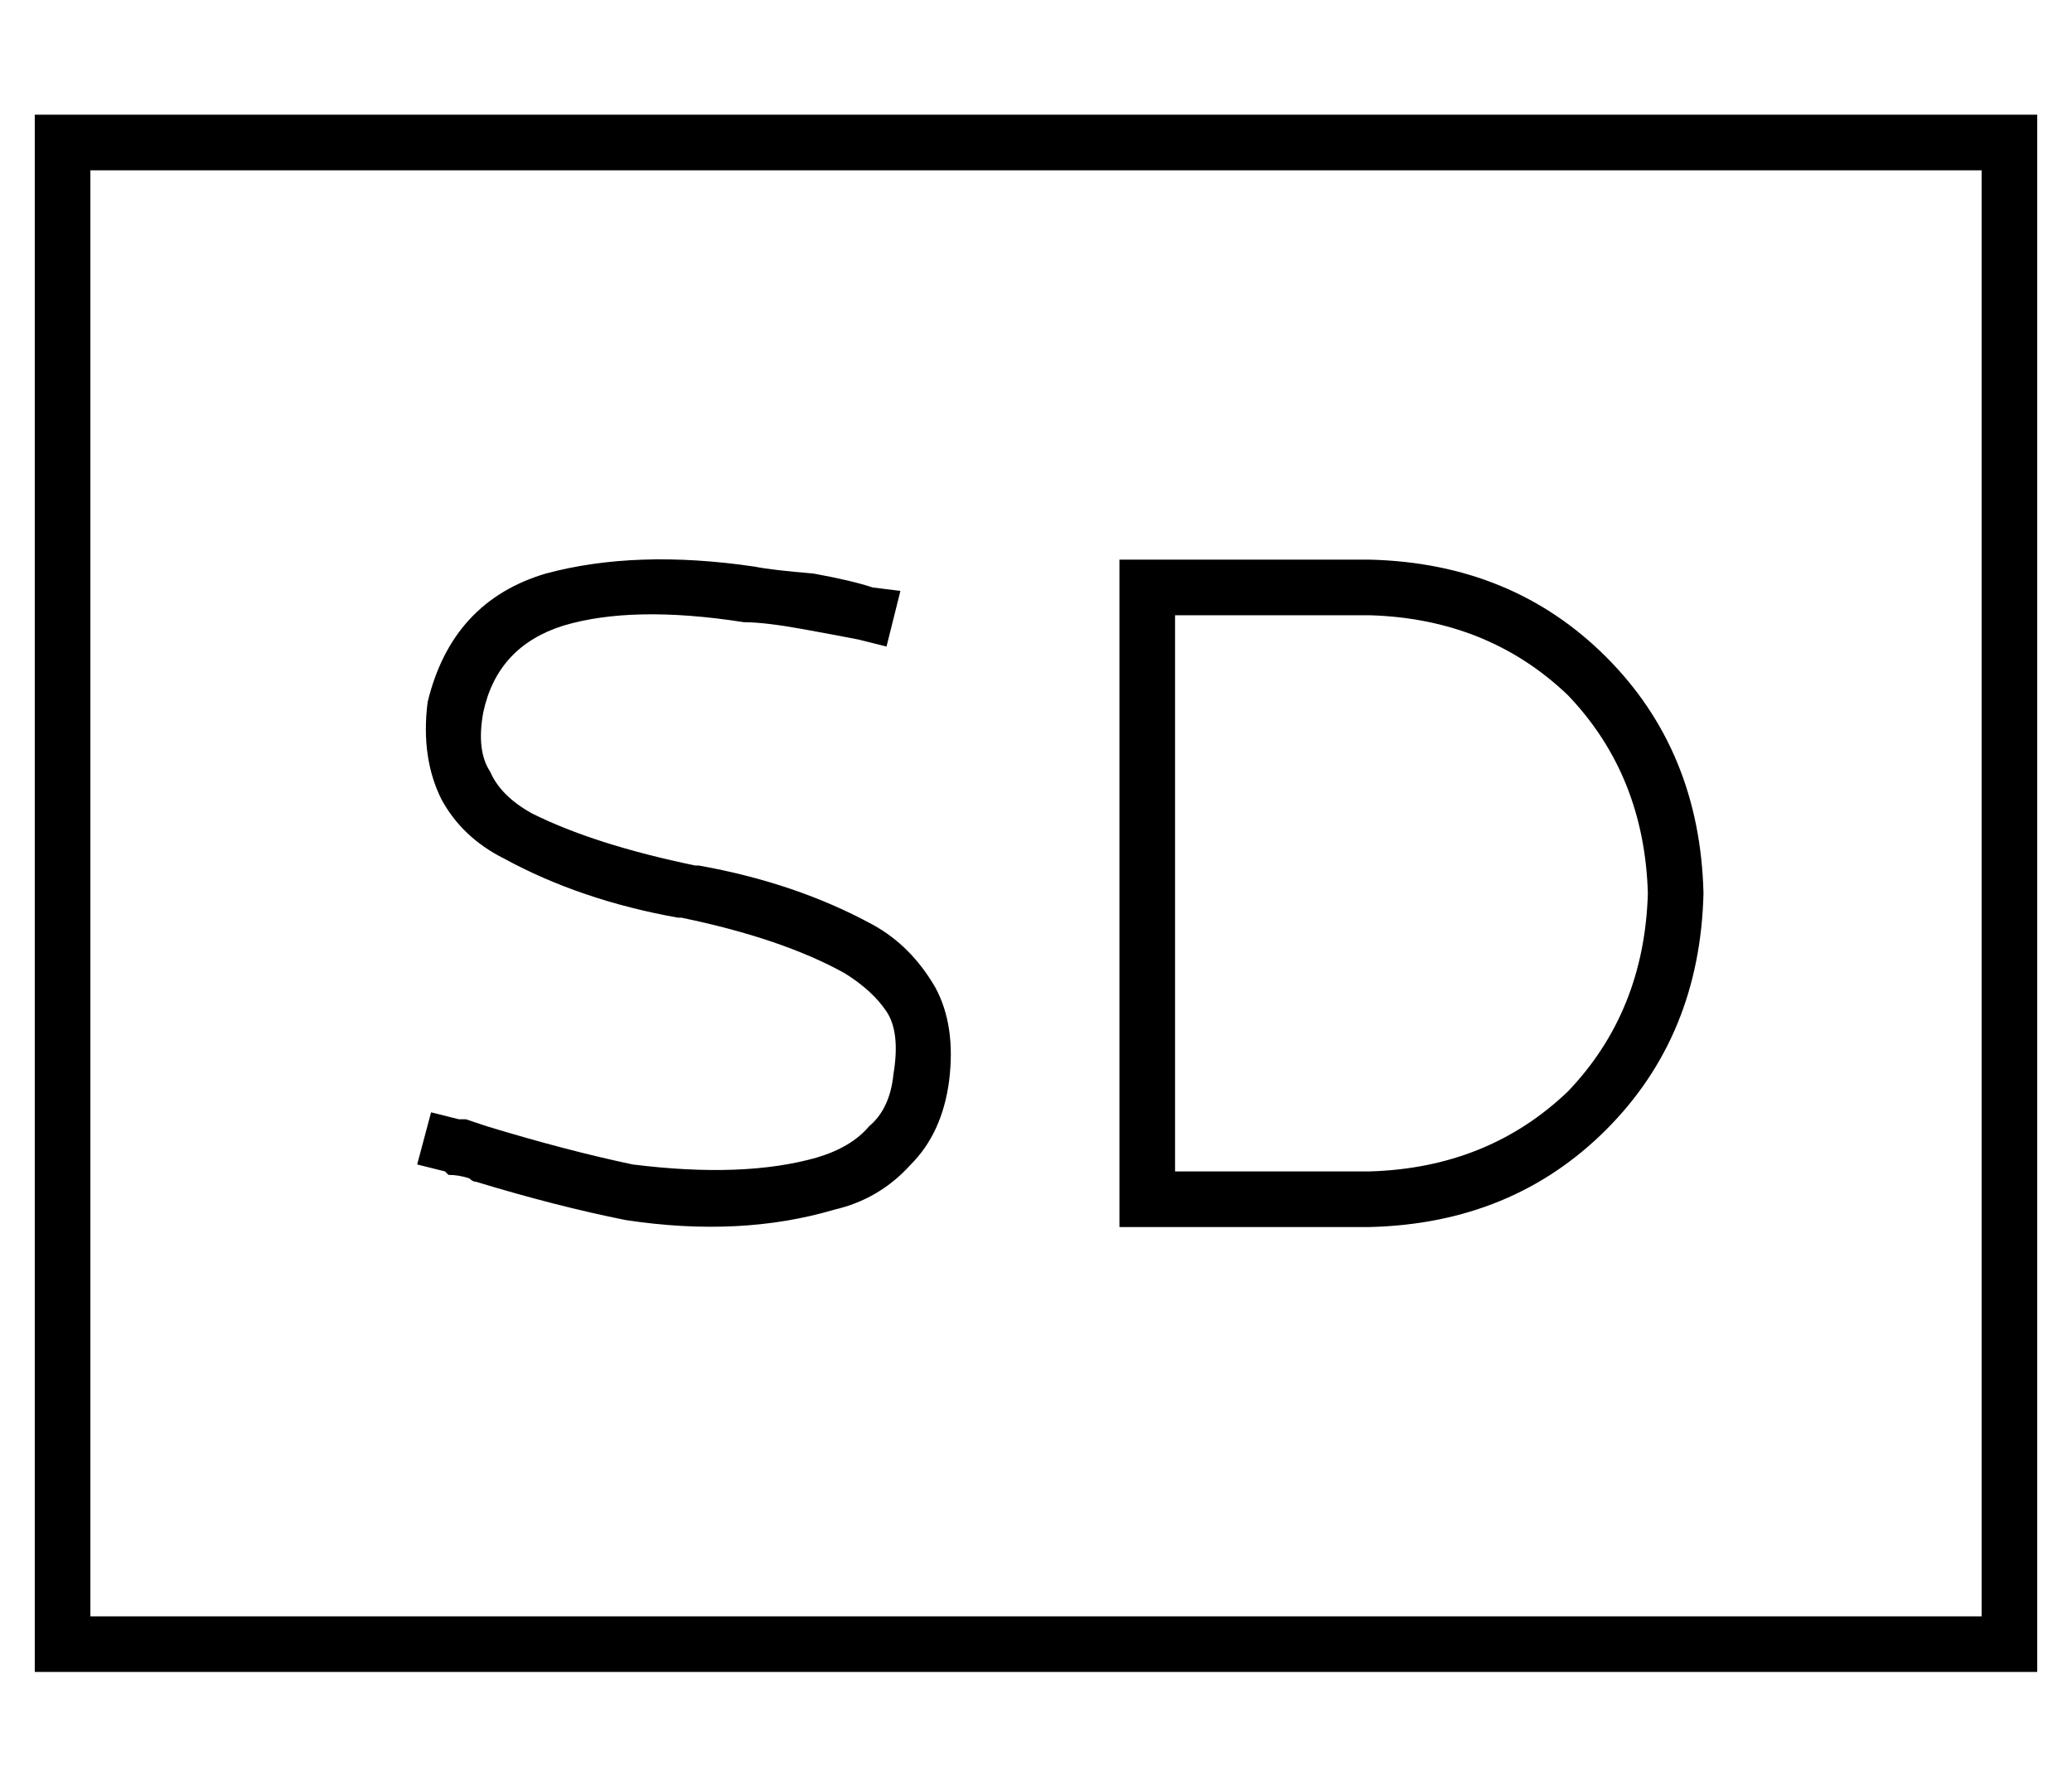 <?xml version="1.0" standalone="no"?>
<!DOCTYPE svg PUBLIC "-//W3C//DTD SVG 1.1//EN" "http://www.w3.org/Graphics/SVG/1.1/DTD/svg11.dtd" >
<svg xmlns="http://www.w3.org/2000/svg" xmlns:xlink="http://www.w3.org/1999/xlink" version="1.1" viewBox="-10 -40 596 512">
   <path fill="currentColor"
d="M560 9v416v-416v416h-544v0v-416v0h544v0zM16 -7h-16h16h-16v16v0v416v0v16v0h16h560v-16v0v-416v0v-16v0h-16h-544zM312 121v8v-8v8v176v0v8v0h8h64q41 -1 68 -28t28 -68q-1 -41 -28 -68t-68 -28h-64h-8zM328 137h56h-56h56q34 1 57 23q22 23 23 57q-1 34 -23 57
q-23 22 -57 23h-56v0v-160v0zM152 140q20 -6 52 -1q6 0 17 2t16 3l8 2v0l4 -16v0l-8 -1v0q-6 -2 -17 -4q-12 -1 -17 -2q-34 -5 -60 2q-27 8 -34 37v0v0v0v0q-2 16 4 28q6 11 18 17q22 12 50 17h1v0q29 6 47 16q8 5 12 11t2 18q-1 10 -7 15q-5 6 -15 9q-21 6 -53 2
q-19 -4 -42 -11v0v0l-6 -2h-2l-8 -2v0l-4 15v0l8 2v0l1 1q3 0 6 1q1 1 2 1q23 7 43 11v0v0q33 5 60 -3q13 -3 22 -13q9 -9 11 -24q2 -16 -4 -27q-7 -12 -18 -18q-22 -12 -50 -17h-1v0q-29 -6 -47 -15q-9 -5 -12 -12q-4 -6 -2 -17q4 -19 23 -25v0z" />
</svg>
